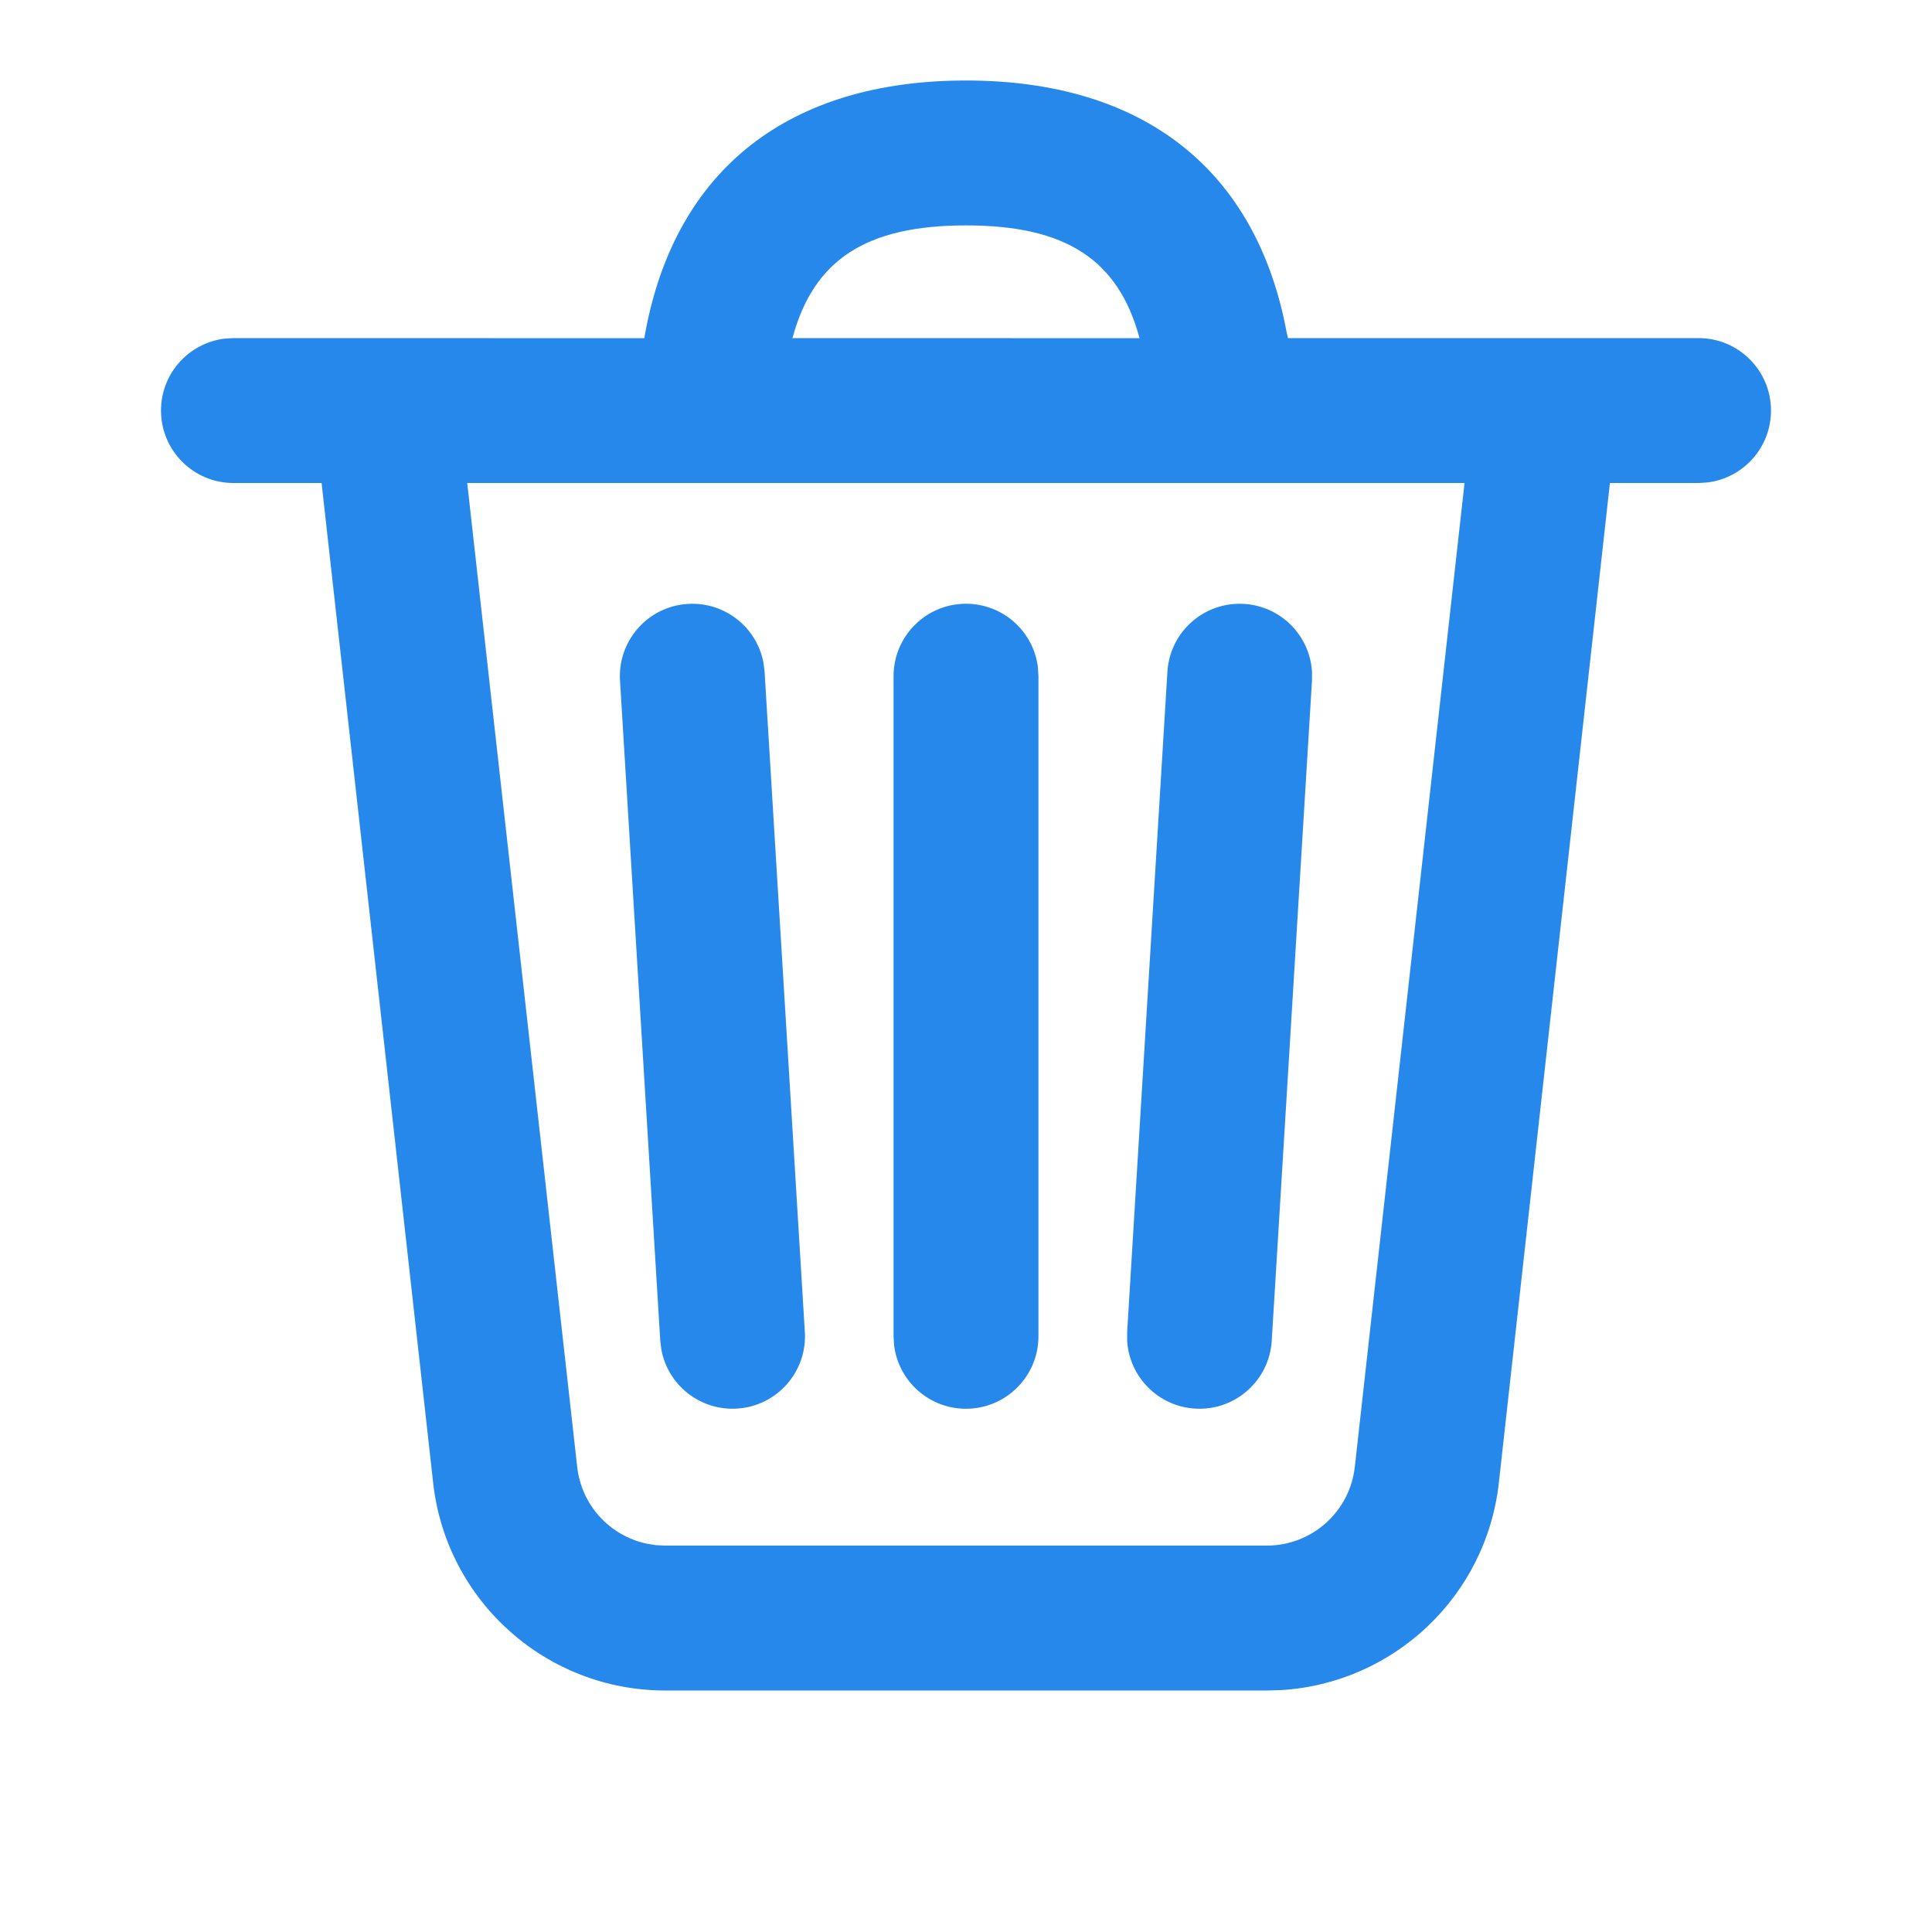 <svg width="24" height="24" viewBox="0 0 24 24" fill="none" xmlns="http://www.w3.org/2000/svg">
<path d="M12 1C14.193 1 15.608 2.096 15.985 4.137C15.989 4.158 15.997 4.179 15.999 4.2L21.1 4.2C21.597 4.2 22 4.603 22 5.1C22 5.559 21.657 5.937 21.213 5.993L21.1 6H19.999L18.619 18.422C18.462 19.831 17.312 20.911 15.913 20.995L15.737 21H8.263C6.786 21 5.545 19.89 5.381 18.422L3.995 6H2.9C2.403 6 2 5.597 2 5.1C2 4.641 2.343 4.263 2.787 4.207L2.9 4.2L8.012 4.201C8.01 4.201 8.007 4.2 8.005 4.2C8.007 4.177 8.011 4.16 8.015 4.137C8.391 2.096 9.807 1 12 1ZM18.193 6H5.804L7.17 18.222C7.223 18.699 7.576 19.077 8.029 19.175L8.144 19.194L8.263 19.2H15.737C16.297 19.2 16.768 18.779 16.83 18.222L18.193 6ZM12 7.5C12.459 7.5 12.838 7.843 12.893 8.287L12.9 8.4V16.6C12.9 17.097 12.497 17.5 12 17.5C11.541 17.5 11.162 17.157 11.107 16.713L11.1 16.6V8.4C11.1 7.903 11.503 7.5 12 7.5ZM15.455 7.502C15.913 7.53 16.27 7.895 16.298 8.342L16.298 8.455L15.798 16.655C15.768 17.151 15.341 17.529 14.845 17.498C14.387 17.47 14.03 17.105 14.002 16.658L14.002 16.545L14.502 8.345C14.532 7.849 14.959 7.471 15.455 7.502ZM9.484 8.233L9.498 8.345L9.998 16.545C10.029 17.041 9.651 17.468 9.155 17.498C8.697 17.526 8.298 17.207 8.216 16.767L8.202 16.655L7.702 8.455C7.671 7.959 8.049 7.532 8.545 7.502C9.003 7.474 9.402 7.793 9.484 8.233ZM12 2.8C10.758 2.8 10.107 3.227 9.845 4.198L9.834 4.2L14.155 4.201L14.155 4.199C13.893 3.227 13.243 2.8 12 2.8Z" fill="#2688EB"/>
</svg>
